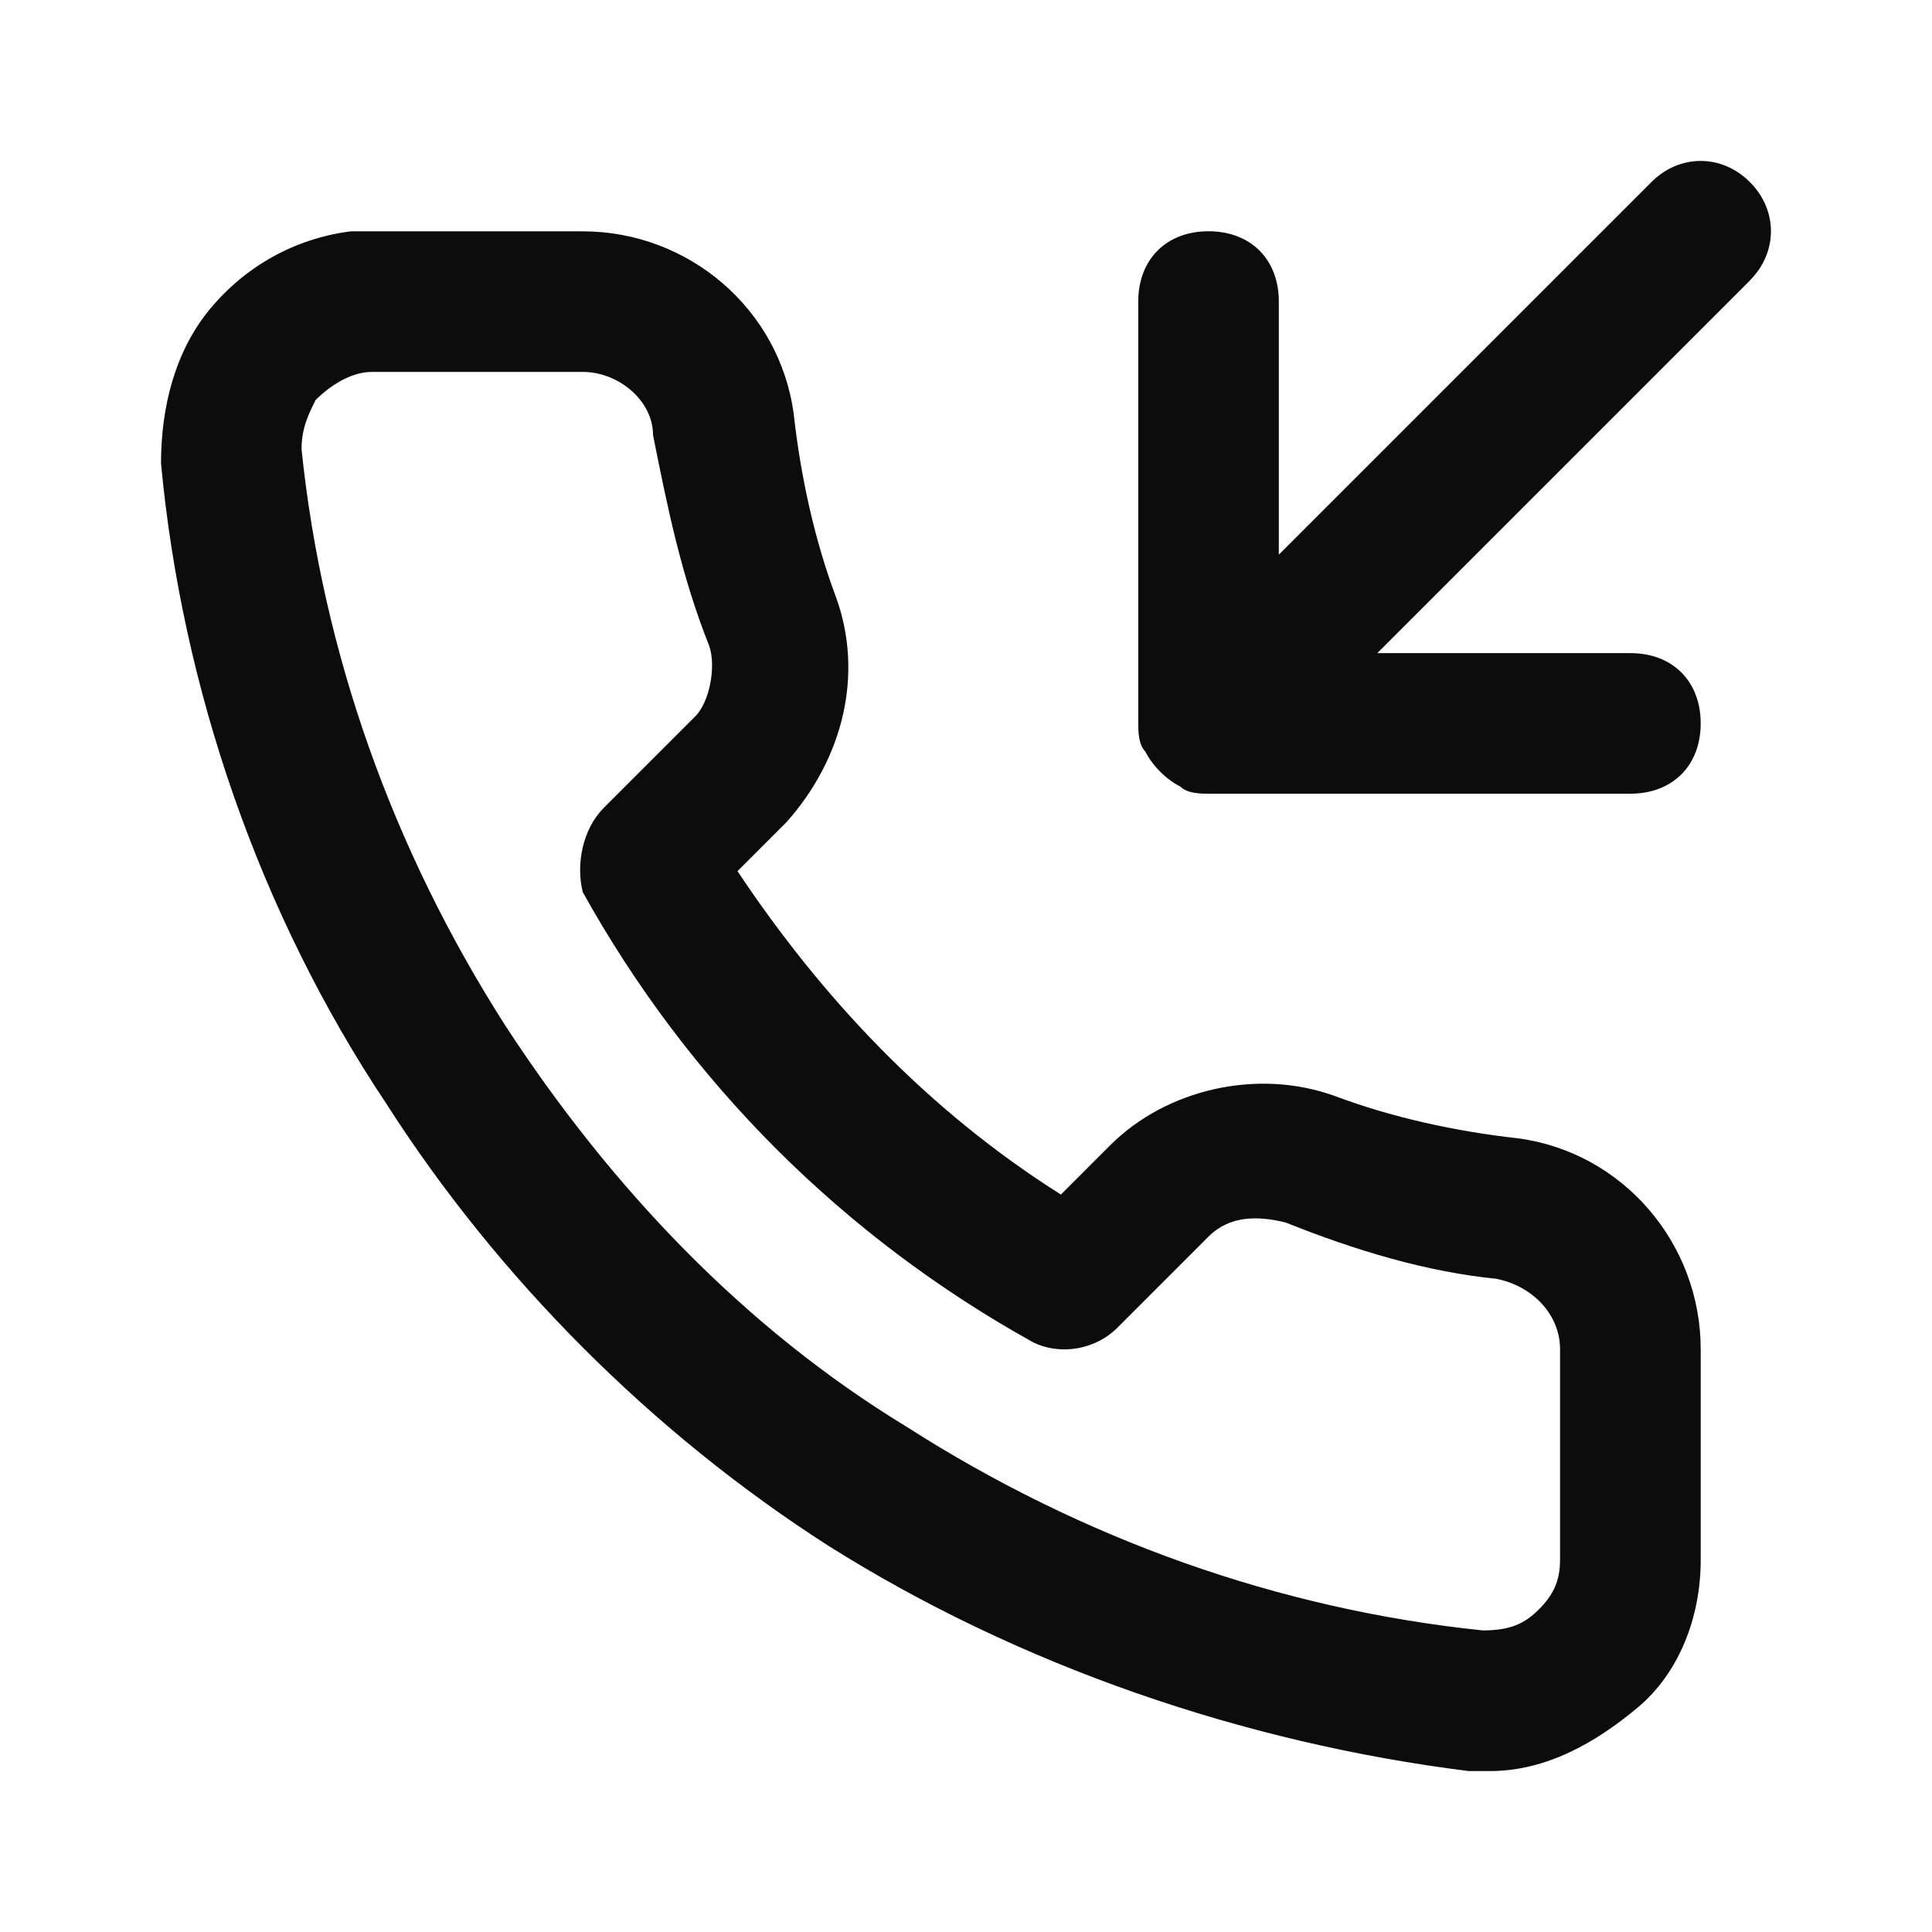 <svg enable-background="new 0 0 50 50" viewBox="0 0 50 50" xmlns="http://www.w3.org/2000/svg"><path clip-rule="evenodd" d="m45.288 7.26-9.643 9.643h6.55c1.092 0 1.819.728 1.819 1.819s-.728 1.819-1.819 1.819h-10.917c-.182 0-.546 0-.728-.182-.364-.182-.728-.546-.91-.91-.182-.182-.182-.546-.182-.728v-10.917c0-1.092.728-1.819 1.819-1.819s1.819.728 1.819 1.819v6.55l9.643-9.643c.728-.728 1.819-.728 2.547 0s.728 1.819 0 2.547zm-1.274 27.657v5.459c0 1.456-.546 2.911-1.637 3.821-1.092.91-2.365 1.638-3.821 1.638h-.546c-5.822-.728-11.645-2.729-16.558-5.822-4.549-2.911-8.552-6.914-11.463-11.463-3.275-4.913-5.277-10.735-5.822-16.558 0-1.456.364-2.911 1.274-4.003.91-1.092 2.183-1.819 3.639-2.002h.546 5.458c2.729 0 5.095 2.002 5.458 4.731.182 1.638.546 3.275 1.092 4.731.728 2.002.182 4.185-1.274 5.822l-1.274 1.274c2.183 3.275 4.913 6.186 8.37 8.37l1.274-1.274c1.456-1.456 3.821-2.002 5.822-1.274 1.456.546 3.093.91 4.731 1.092 2.729.364 4.731 2.729 4.731 5.458zm-5.277-1.819c.91.182 1.637.91 1.637 1.819v5.458c0 .546-.182.91-.546 1.274s-.728.546-1.456.546c-5.277-.546-10.371-2.365-14.92-5.277-4.185-2.547-7.642-6.186-10.371-10.371-2.911-4.549-4.731-9.643-5.277-14.92 0-.546.182-.91.364-1.274.364-.364.91-.728 1.456-.728h5.458c.91 0 1.819.728 1.819 1.638.364 1.819.728 3.639 1.456 5.458.182.546 0 1.456-.364 1.819l-2.365 2.365c-.546.546-.728 1.456-.546 2.183 2.729 4.913 6.732 8.916 11.645 11.645.728.364 1.638.182 2.183-.364l2.365-2.365c.546-.546 1.274-.546 2.001-.364 1.82.728 3.639 1.274 5.459 1.456z" fill-opacity=".95" fill-rule="evenodd"/></svg>